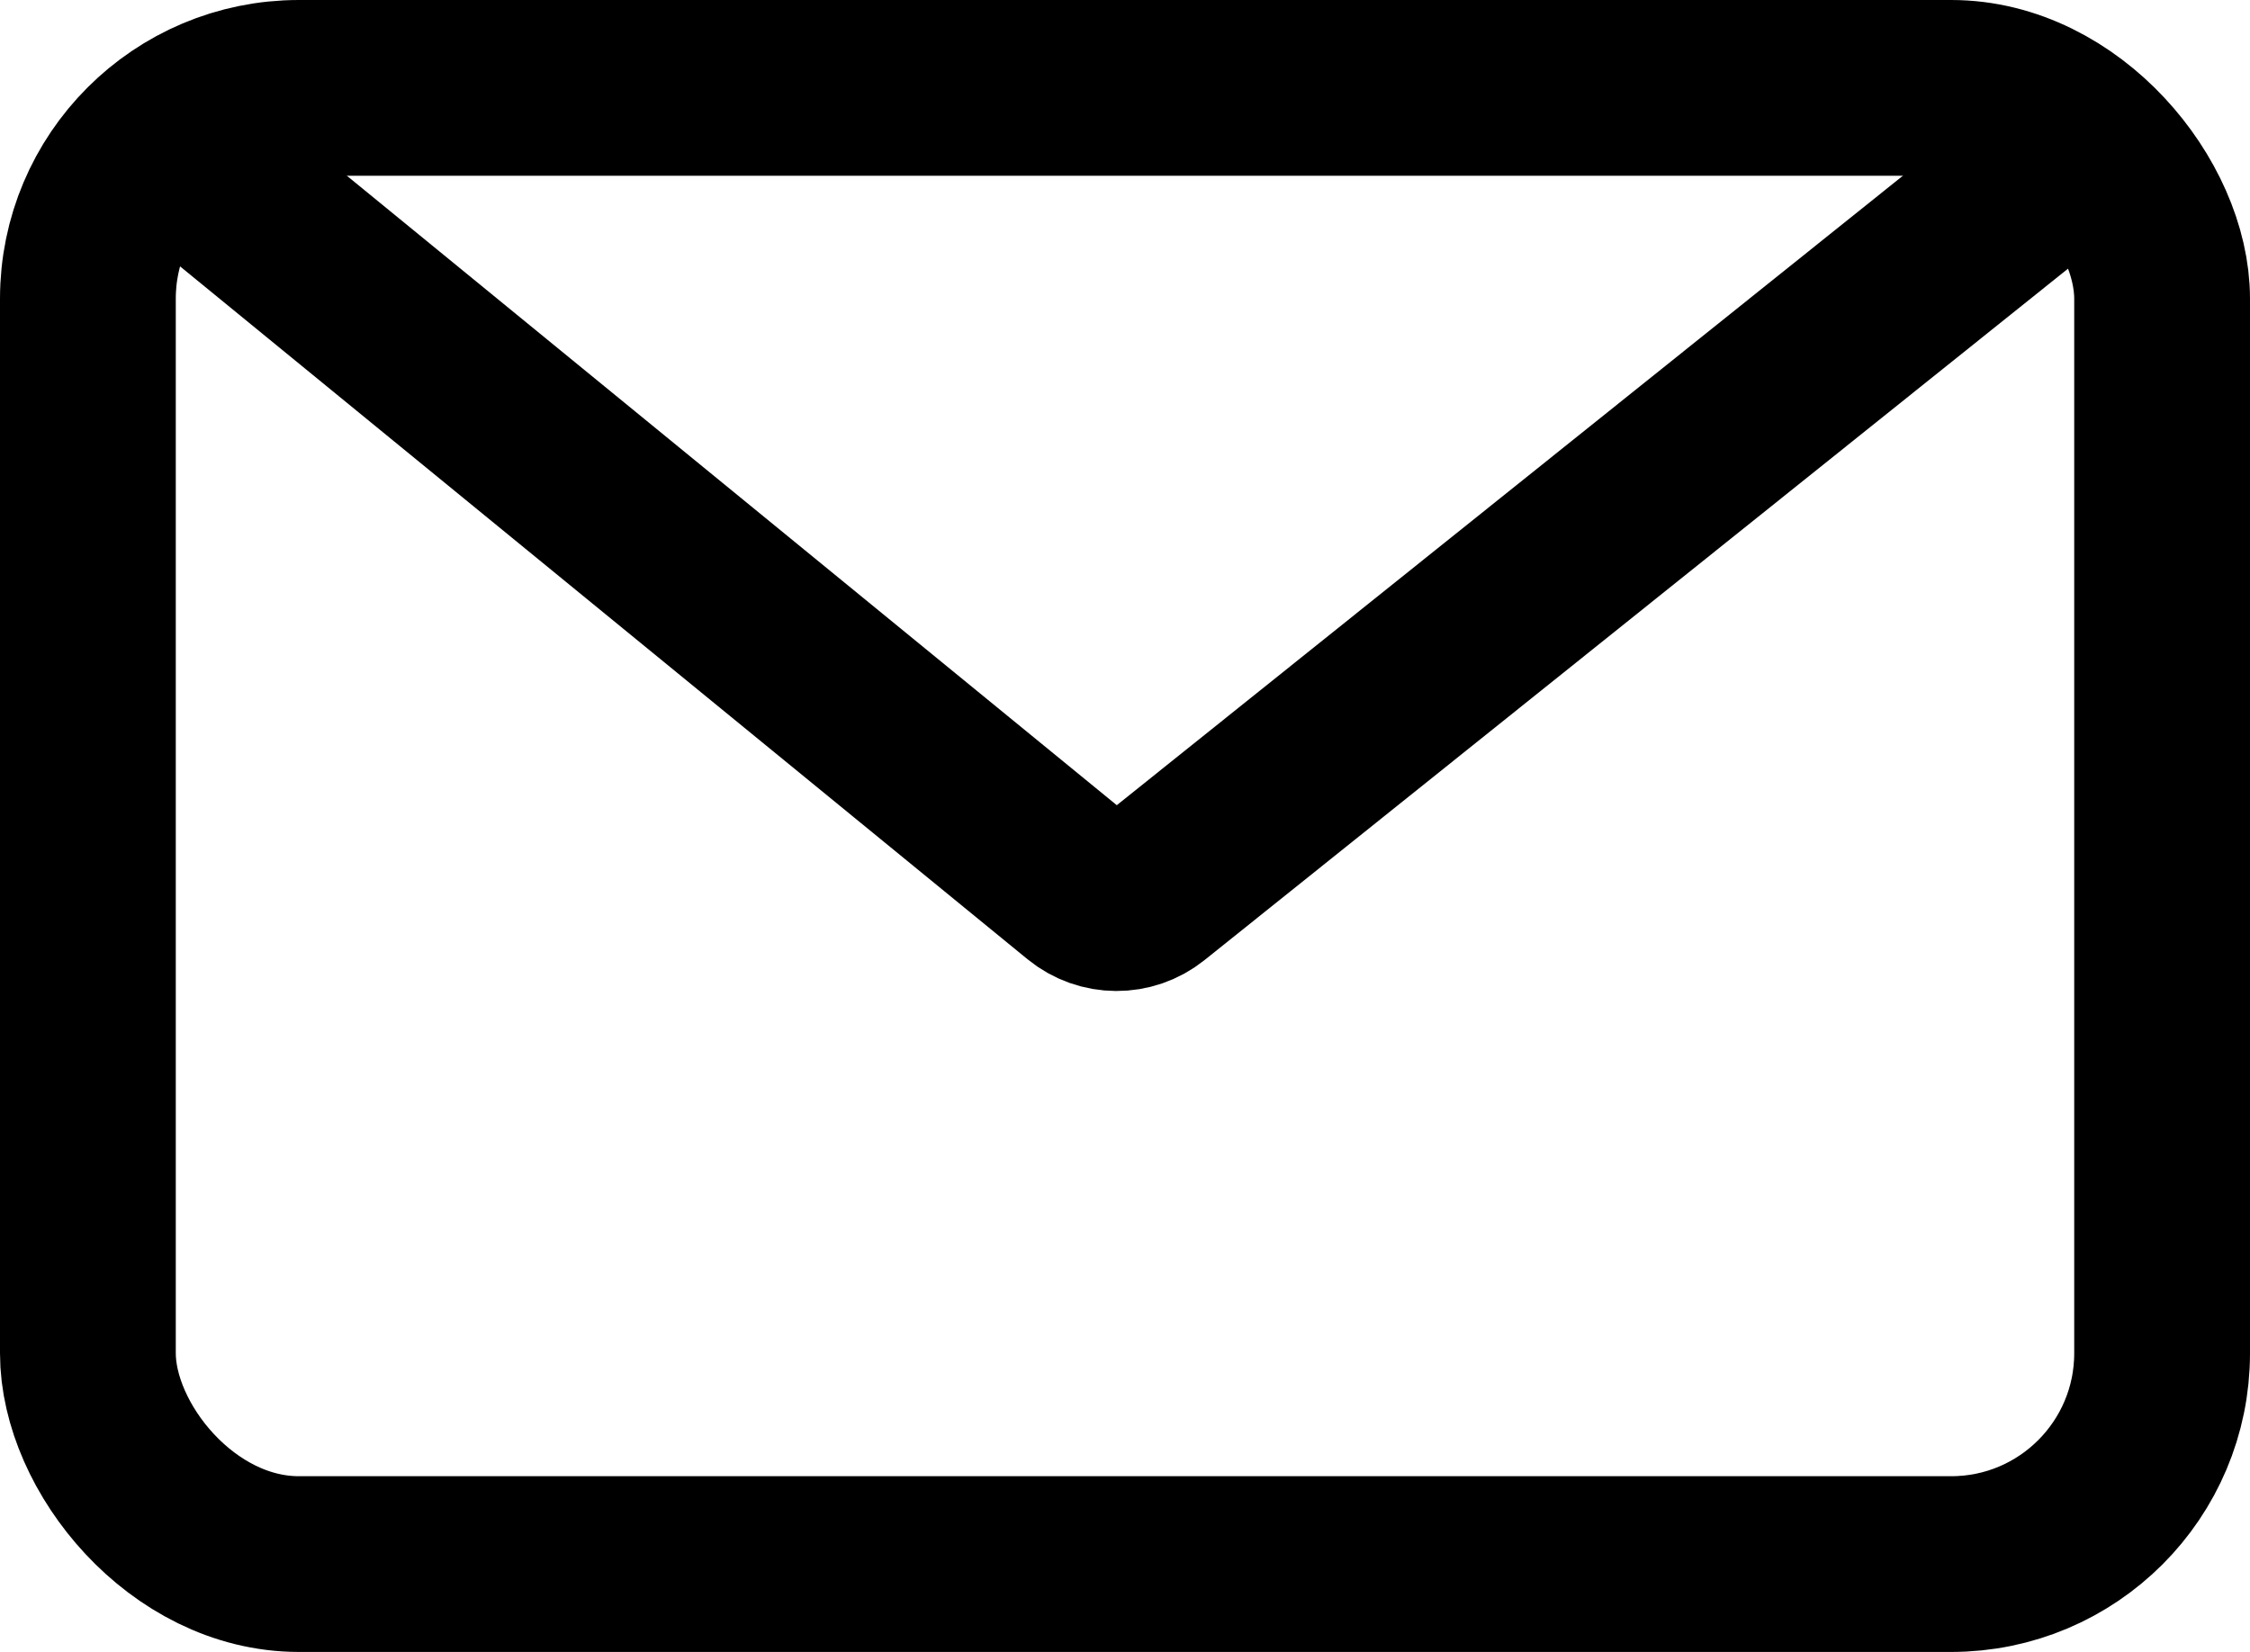 <svg width="512" height="376" viewBox="0 0 512 376" fill="none" xmlns="http://www.w3.org/2000/svg">
<rect x="20" y="20" width="472" height="336" rx="48" stroke="black" stroke-width="40"/>
<path d="M40 34L246.482 202.852C250.866 206.437 257.16 206.469 261.58 202.929L472.5 34" stroke="black" stroke-width="40"/>
</svg>
